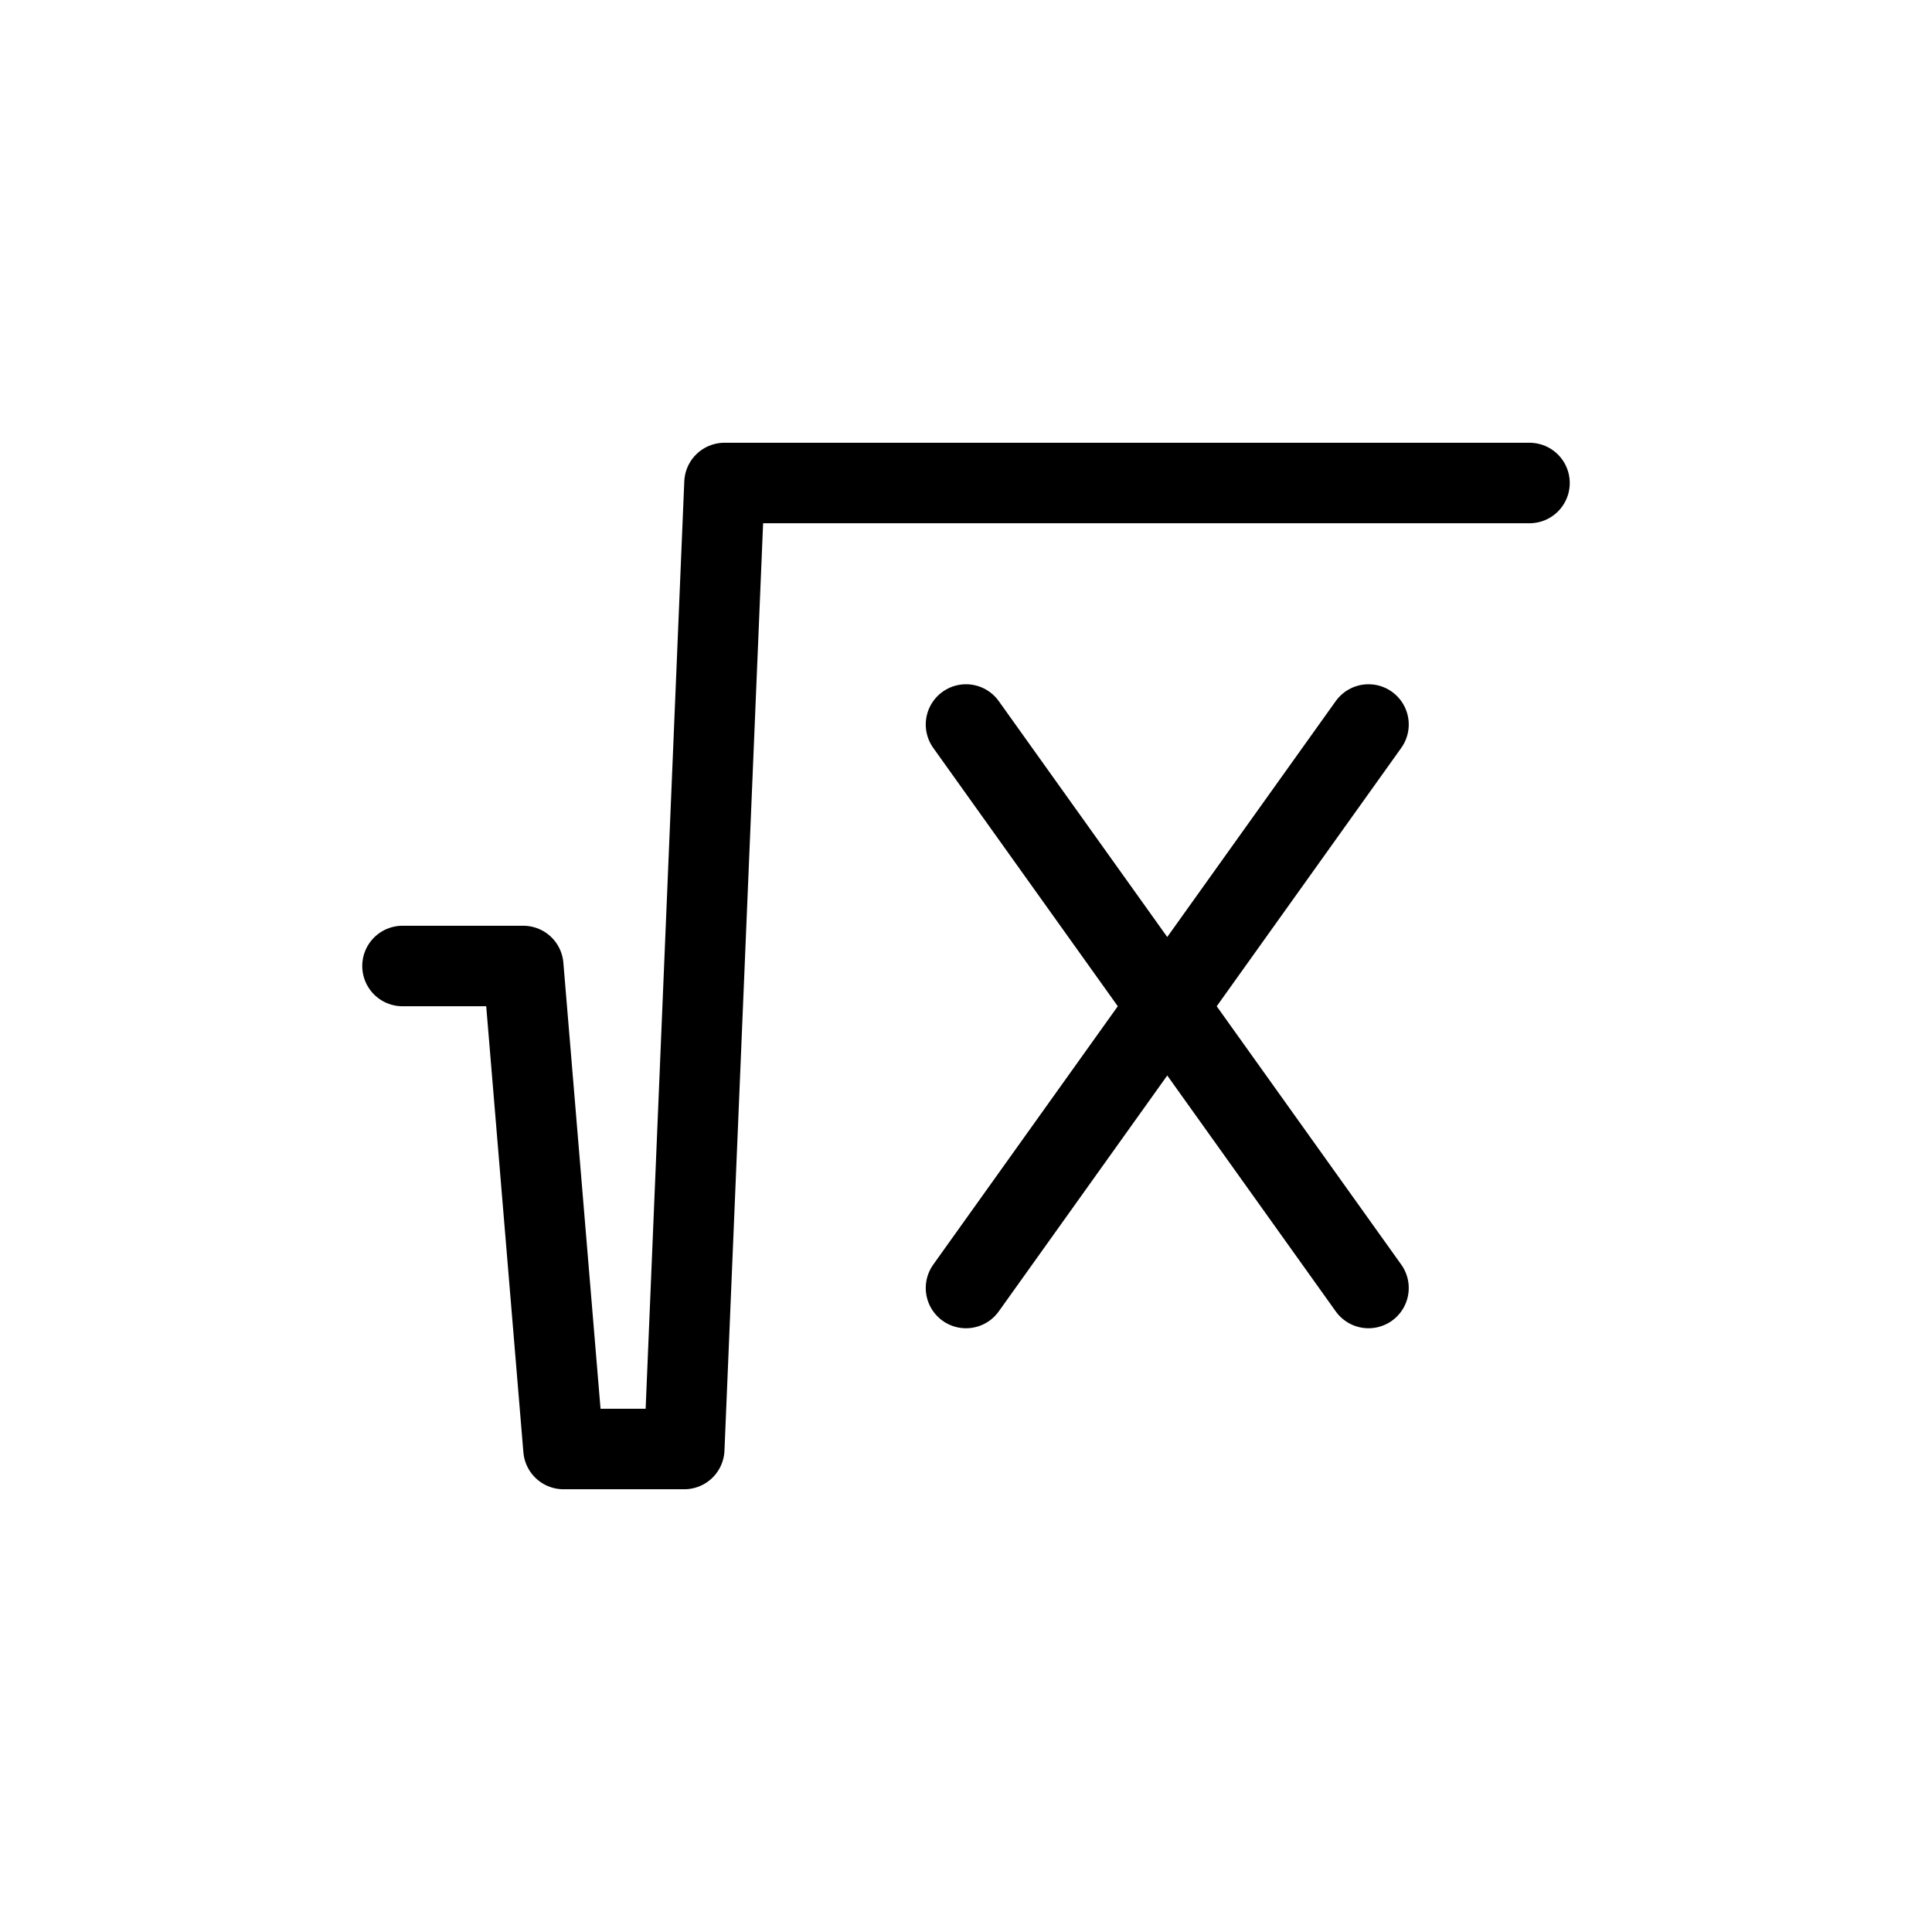 <svg
  width="48"
  height="48"
  viewBox="0 0 48 48"
  fill="none"
  stroke="currentColor"
  stroke-width="2"
  stroke-linecap="round"
  stroke-linejoin="round"
>
  <path d="M10 24L13 24L14 36L17 36L18 12L38 12" vector-effect="non-scaling-stroke"/>
  <path d="M24 32L34 18M34 32L24 18" vector-effect="non-scaling-stroke"/>
</svg>
